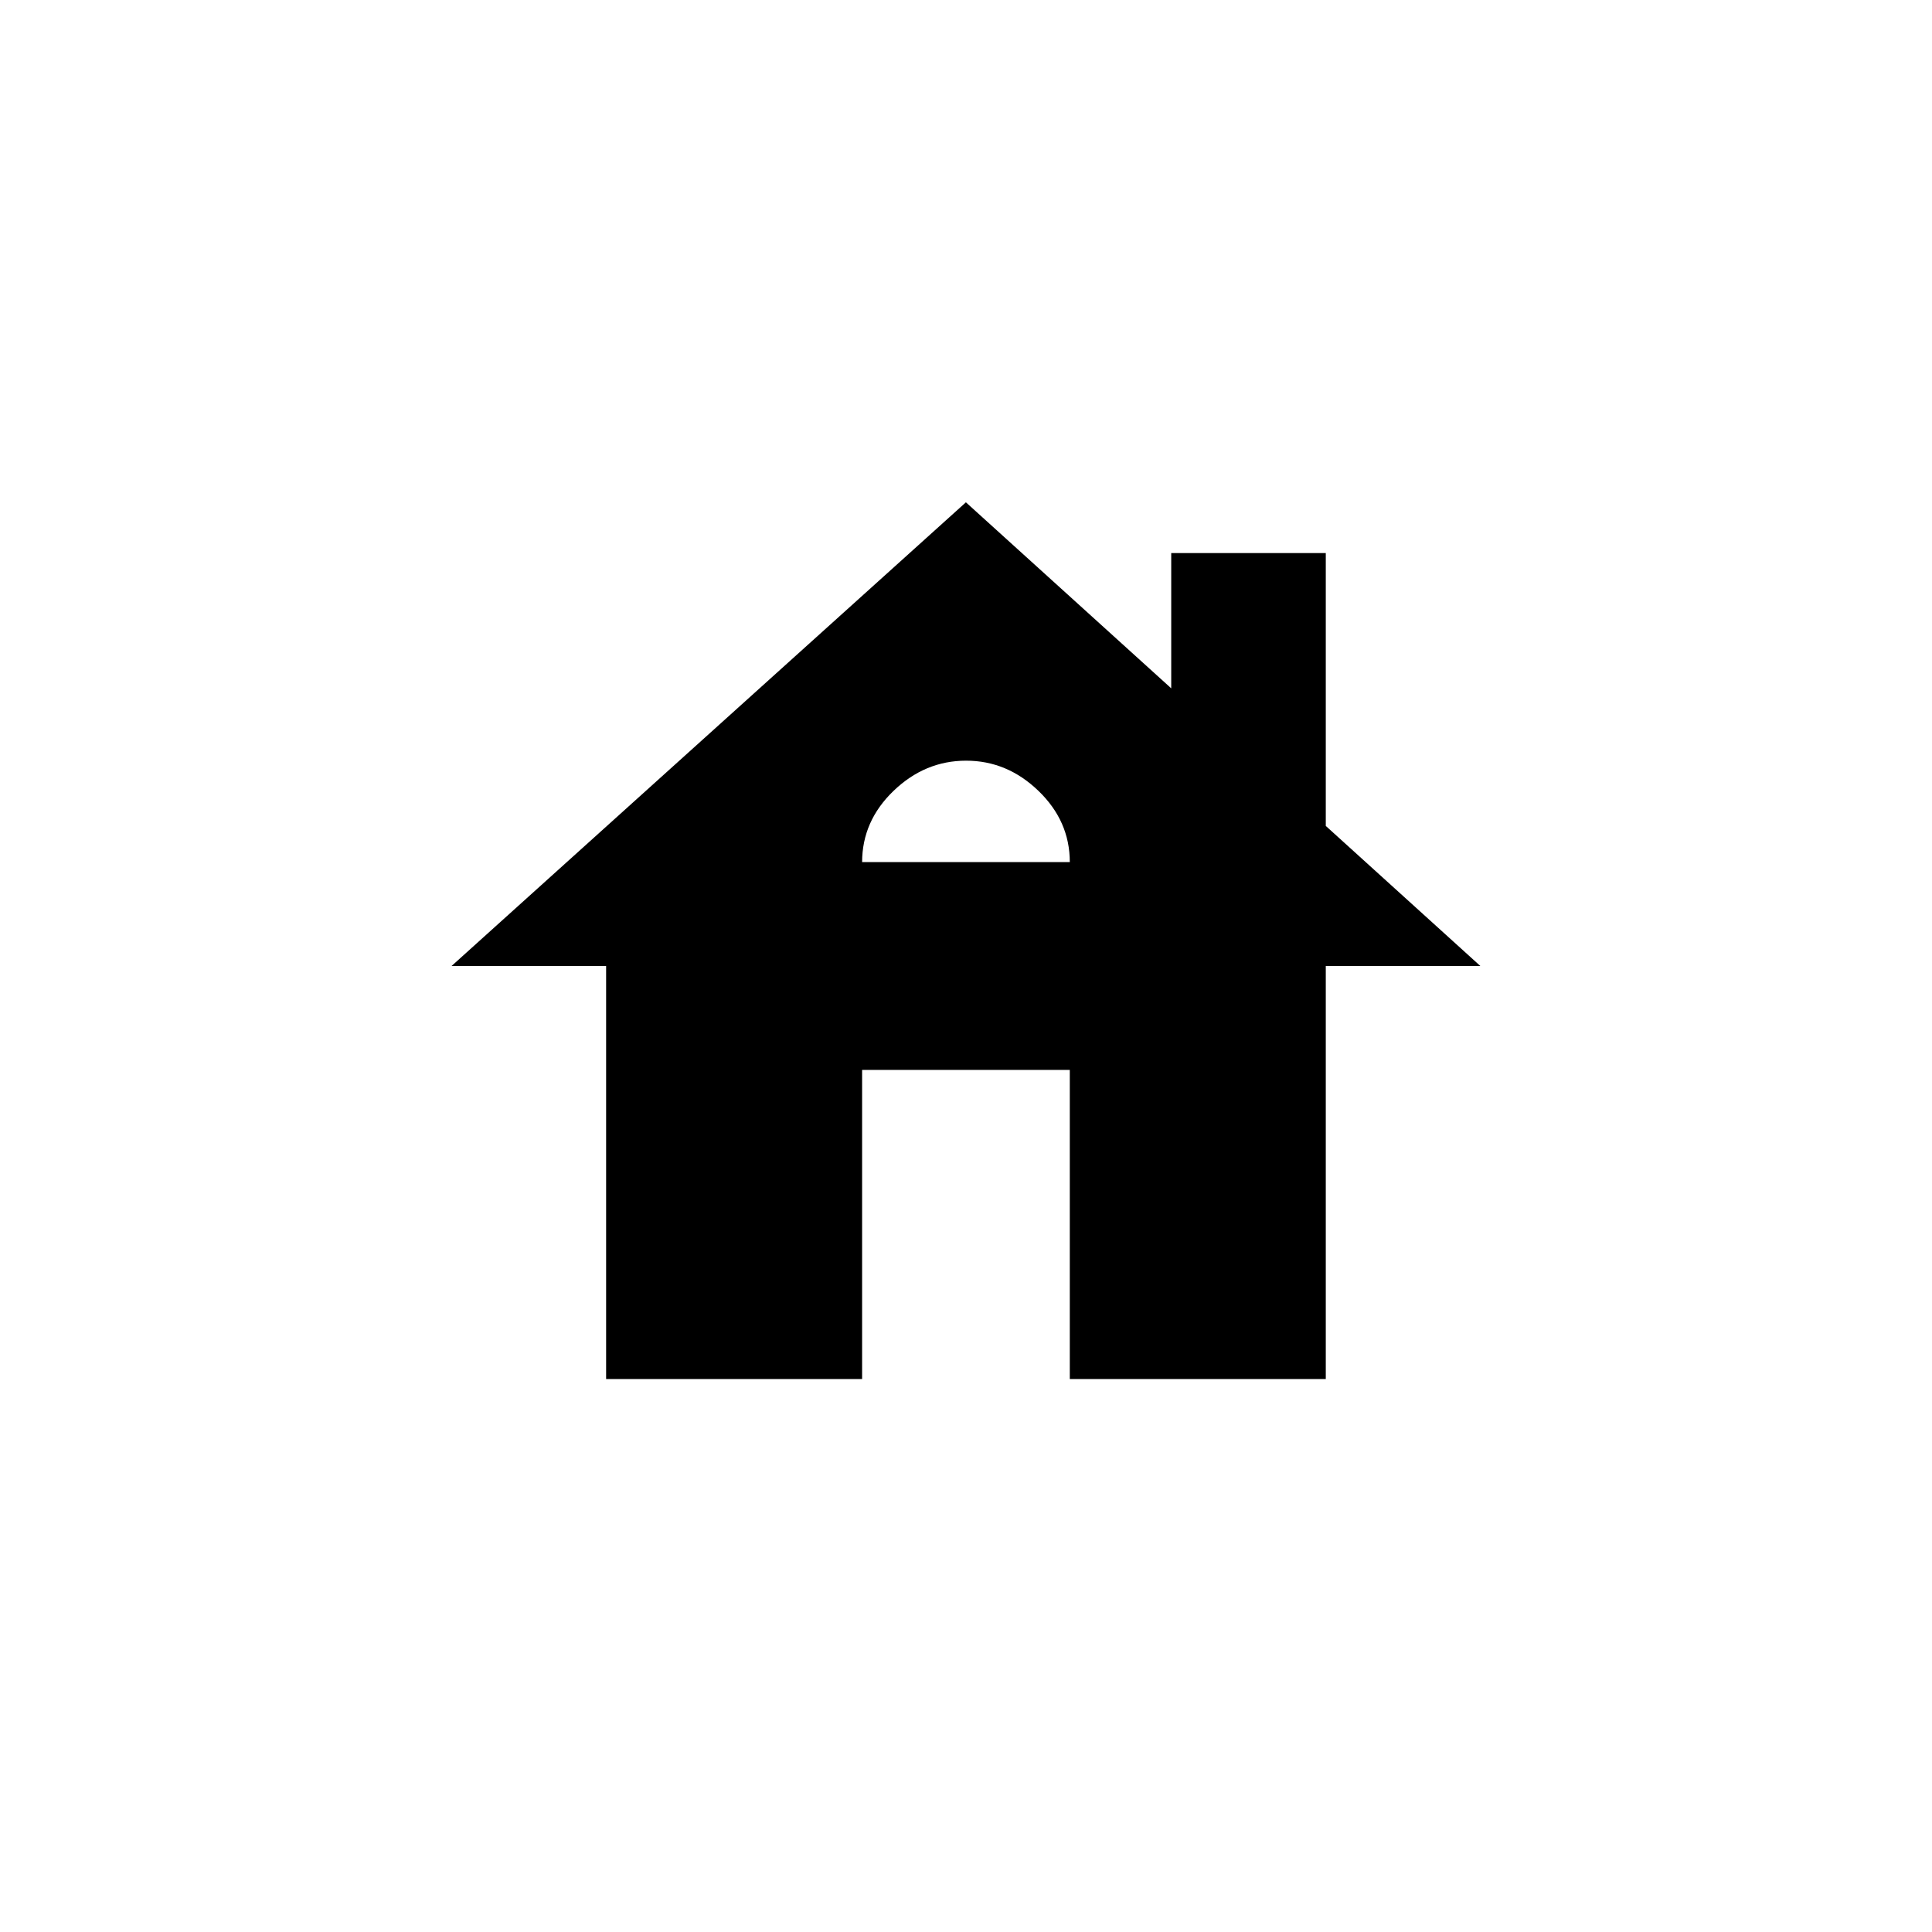 <!-- Generated by IcoMoon.io -->
<svg version="1.1" xmlns="http://www.w3.org/2000/svg" width="40" height="40" viewBox="0 0 40 40">
<title>mt-house</title>
<path d="M17.849 17.849h4.3q0-0.849-0.649-1.475t-1.5-0.625-1.5 0.625-0.651 1.475zM27.449 17.1l3.2 2.9h-3.2v8.551h-5.3v-6.4h-4.3v6.4h-5.3v-8.551h-3.2l10.649-9.6 4.251 3.851v-2.8h3.2v5.651z"></path>
</svg>

